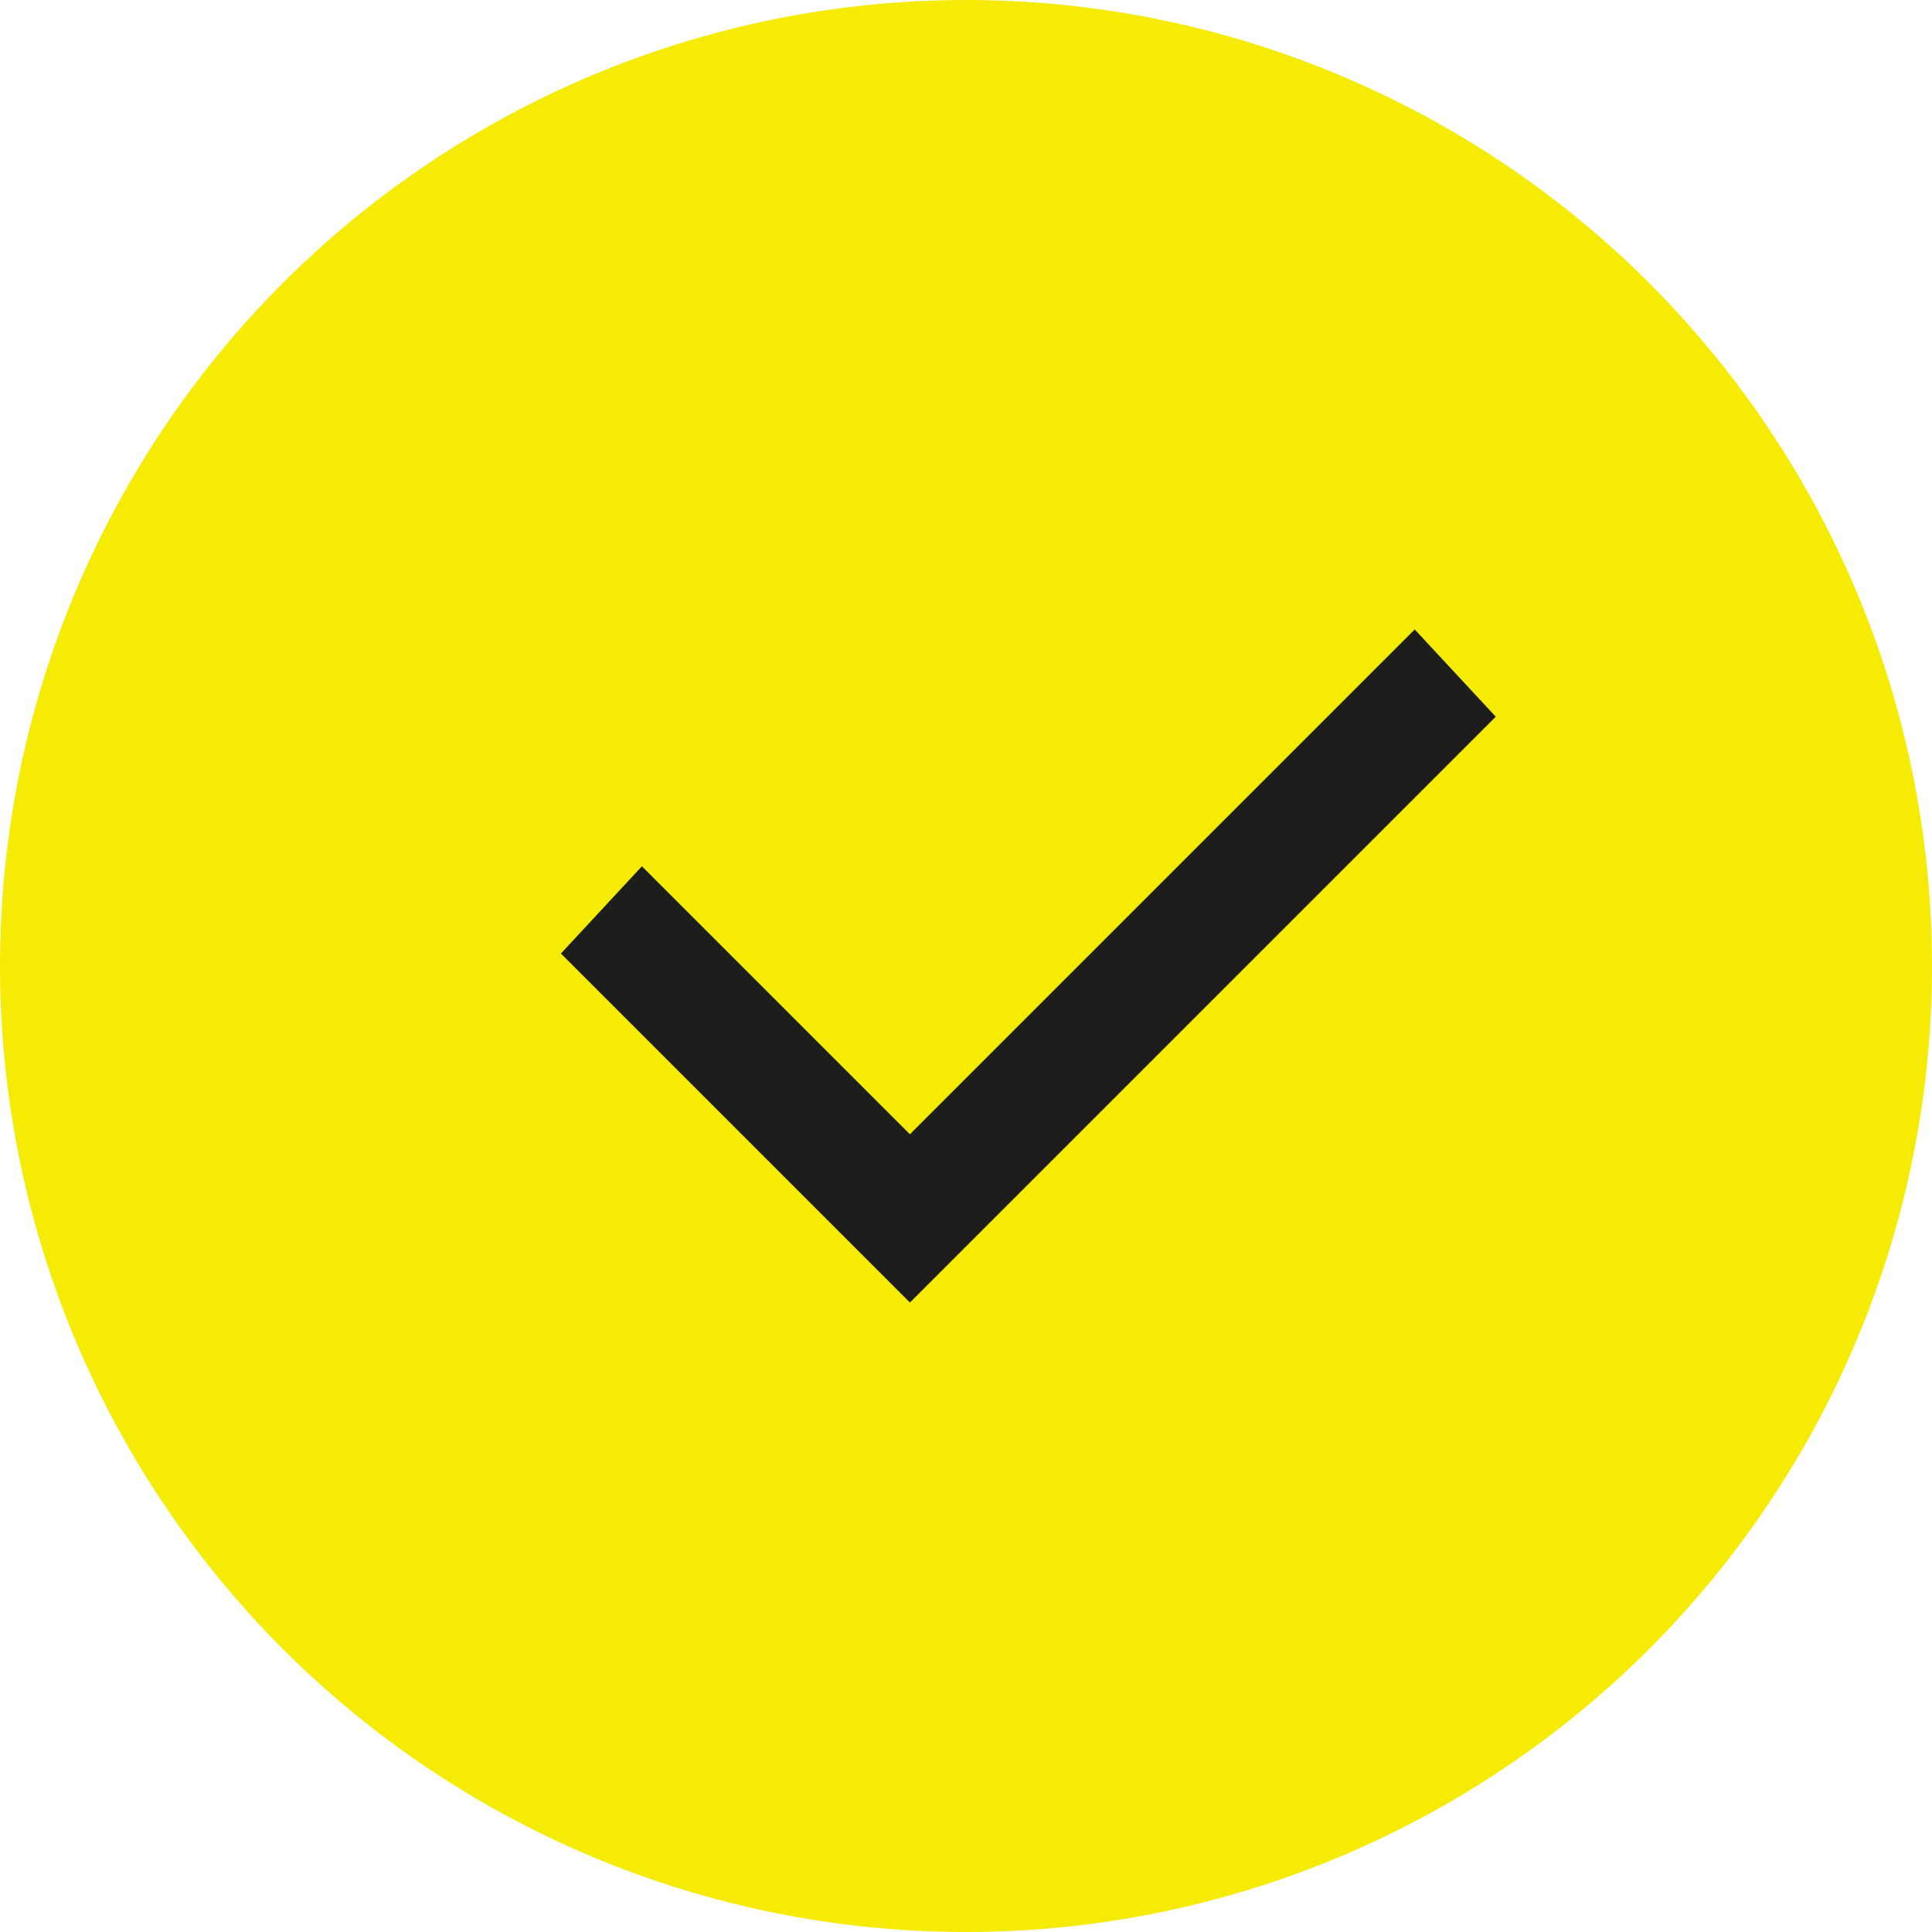 <?xml version="1.0" encoding="utf-8"?>
<!-- Generator: Adobe Illustrator 23.0.0, SVG Export Plug-In . SVG Version: 6.00 Build 0)  -->
<!DOCTYPE svg PUBLIC "-//W3C//DTD SVG 1.1//EN" "http://www.w3.org/Graphics/SVG/1.1/DTD/svg11.dtd">
<svg version="1.1" id="Слой_1" xmlns:x="http://ns.adobe.com/Extensibility/1.0/" xmlns:i="http://ns.adobe.com/AdobeIllustrator/10.0/" xmlns:graph="http://ns.adobe.com/Graphs/1.0/"
	 xmlns="http://www.w3.org/2000/svg" xmlns:xlink="http://www.w3.org/1999/xlink" x="0px" y="0px" viewBox="0 0 31 31"
	 style="enable-background:new 0 0 31 31;" xml:space="preserve">
<style type="text/css">
	.st0{fill:#F5EB05;}
	.st1{fill:#1D1E1B;}
</style>
	<g i:extraneous="self">
		<circle class="st0" cx="15.5" cy="15.5" r="15.5"/>
		<polygon class="st1" points="14.6,20.9 9,15.3 10.3,13.9 14.6,18.2 22.7,10.1 24,11.5 		"/>
	</g>
</svg>
